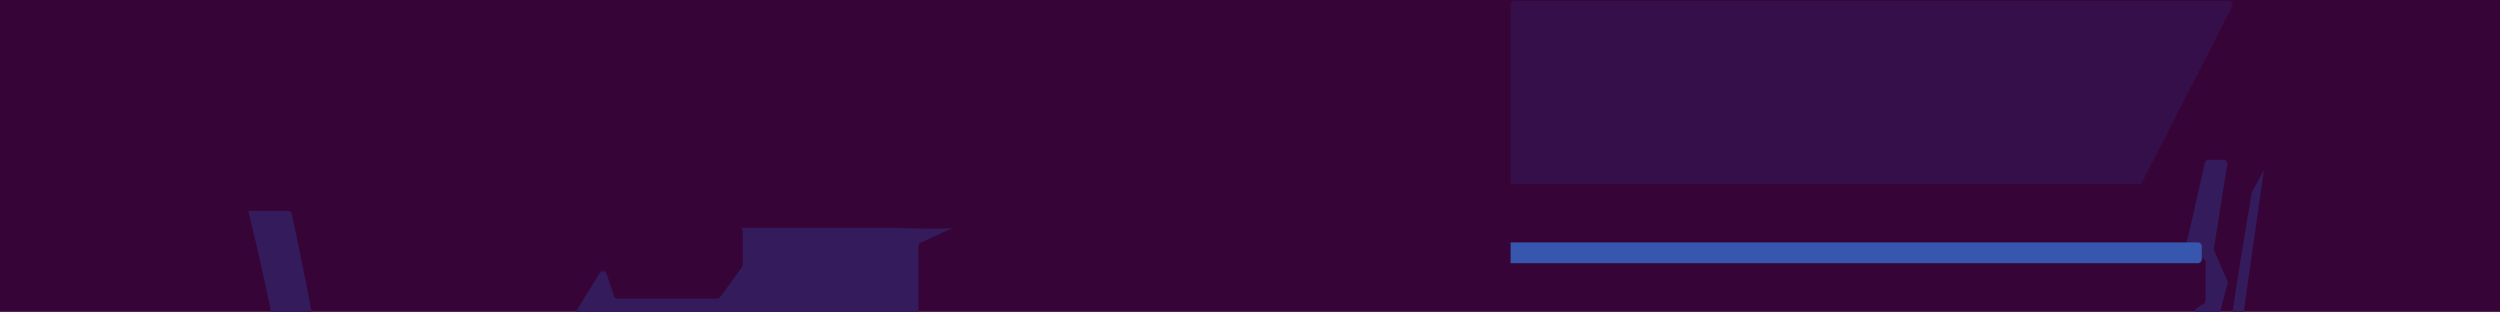 <svg width="1948" height="243" viewBox="0 0 1948 243" fill="none" xmlns="http://www.w3.org/2000/svg">
<path d="M1994 240C1994 241.657 1992.66 243 1991 243L-43 243C-44.657 243 -46 241.657 -46 240V152.687V3C-46 1.343 -44.657 1.01294e-05 -43 1.01294e-05H1991C1992.66 1.01294e-05 1994 1.343 1994 3V240Z" fill="#370438"/>
<path d="M1732.55 124.57H1720.97C1719.57 124.57 1718.35 125.54 1718.04 126.905L1703.19 192.248C1702.89 193.595 1703.54 194.978 1704.78 195.596L1716.92 201.665C1717.93 202.174 1718.57 203.212 1718.57 204.349V234.192C1718.57 235.246 1718.02 236.222 1717.12 236.765L1711.83 239.937C1711.06 240.396 1710.55 241.164 1710.41 242.045C1709.05 250.713 1704.7 277.367 1696.31 326.537C1687.61 377.465 1706.51 408.281 1717.77 418.098C1718.29 418.549 1718.95 418.774 1719.64 418.774H1740.84C1707.44 374.246 1718.57 347.211 1718.57 313.815C1718.57 287.541 1729.85 241.684 1735.77 221.012C1735.96 220.338 1735.91 219.636 1735.63 218.994L1725.29 195.349C1725.06 194.823 1724.98 194.242 1725.07 193.675L1735.51 128.042C1735.8 126.22 1734.4 124.57 1732.55 124.57Z" fill="#341B5B"/>
<path d="M1725.9 353.573C1725.9 325.584 1744.98 206.206 1754.52 150.016L1764.06 132.522C1756.11 188.183 1738.94 308.727 1733.85 345.621C1728.76 382.516 1746.57 409.763 1754.52 417.184H1738.62L1730.67 407.643L1740.21 404.462C1735.44 399.161 1725.9 381.562 1725.9 353.573Z" fill="#341B5B"/>
<path d="M697.083 177.483C710.599 178.013 738.646 178.756 742.701 177.483L717.427 188.973C716.356 189.46 715.668 190.528 715.668 191.704V306.044C715.668 307.701 717.011 309.044 718.668 309.044H746.46C748.117 309.044 749.46 310.388 749.46 312.044V377.608C749.46 379.264 748.117 380.608 746.46 380.608H702.474C702.259 380.608 702.046 380.63 701.837 380.676L662.782 389.159C660.648 389.622 658.75 387.724 659.213 385.59L673.429 320.176L653.348 380.03C653.22 380.411 653.016 380.763 652.75 381.064L646.15 388.519C645.289 389.491 643.9 389.799 642.708 389.281L624.546 381.392C623.45 380.916 622.741 379.835 622.741 378.64V376.969C622.741 373.333 617.485 372.83 616.796 376.4L616.191 379.53C616.057 380.226 615.681 380.852 615.129 381.296L604.98 389.484C604.447 389.915 603.782 390.149 603.097 390.149H579.764C579.145 390.149 578.54 389.957 578.034 389.6L567.168 381.929C566.062 381.149 565.616 379.725 566.078 378.454L587.26 320.176L550.917 393.256C550.41 394.276 549.369 394.92 548.231 394.92H276.29C274.522 394.92 273.138 393.4 273.303 391.64L282.878 289.5C283.022 287.959 284.316 286.78 285.865 286.78H337.199H420.003C421.044 286.78 422.011 286.241 422.557 285.354L467.302 212.742C468.638 210.573 471.9 210.952 472.703 213.37L478.442 230.656C478.849 231.883 479.996 232.71 481.289 232.71H558.7C559.658 232.71 560.558 232.253 561.123 231.48L578.232 208.056C578.607 207.543 578.809 206.923 578.809 206.287V180.483C578.809 178.827 577.466 177.483 575.809 177.483H697.083Z" fill="#341B5B"/>
<path opacity="0.5" d="M1177.07 3.705C1177.07 2.048 1178.41 0.705 1180.07 0.705H1736.63C1738.87 0.705 1740.32 3.077 1739.3 5.073L1669.23 141.811C1668.72 142.813 1667.69 143.443 1666.56 143.443H1177.07V3.705Z" fill="#341B5B"/>
<path d="M1177.07 188.858H1712.58C1714.24 188.858 1715.58 190.202 1715.58 191.858V202.079C1715.58 203.735 1714.24 205.079 1712.58 205.079H1177.07V188.858Z" fill="#3657AD"/>
<path d="M224.453 164.326H193.48C199.311 187.65 213.2 247.657 222.105 301.091C231.011 354.525 218.395 404.99 210.973 423.544H222.105C225.286 412.412 232.283 385.377 234.828 366.293C237.372 347.21 233.767 294.73 231.647 270.876C232.707 278.827 235.464 304.272 238.008 342.439C240.553 380.606 231.647 412.412 226.876 423.544L250.73 402.87C253.381 385.377 257.728 342.121 253.911 309.043C250.179 276.695 234.989 202.169 227.38 166.67C227.083 165.288 225.867 164.326 224.453 164.326Z" fill="#341B5B"/>
</svg>
